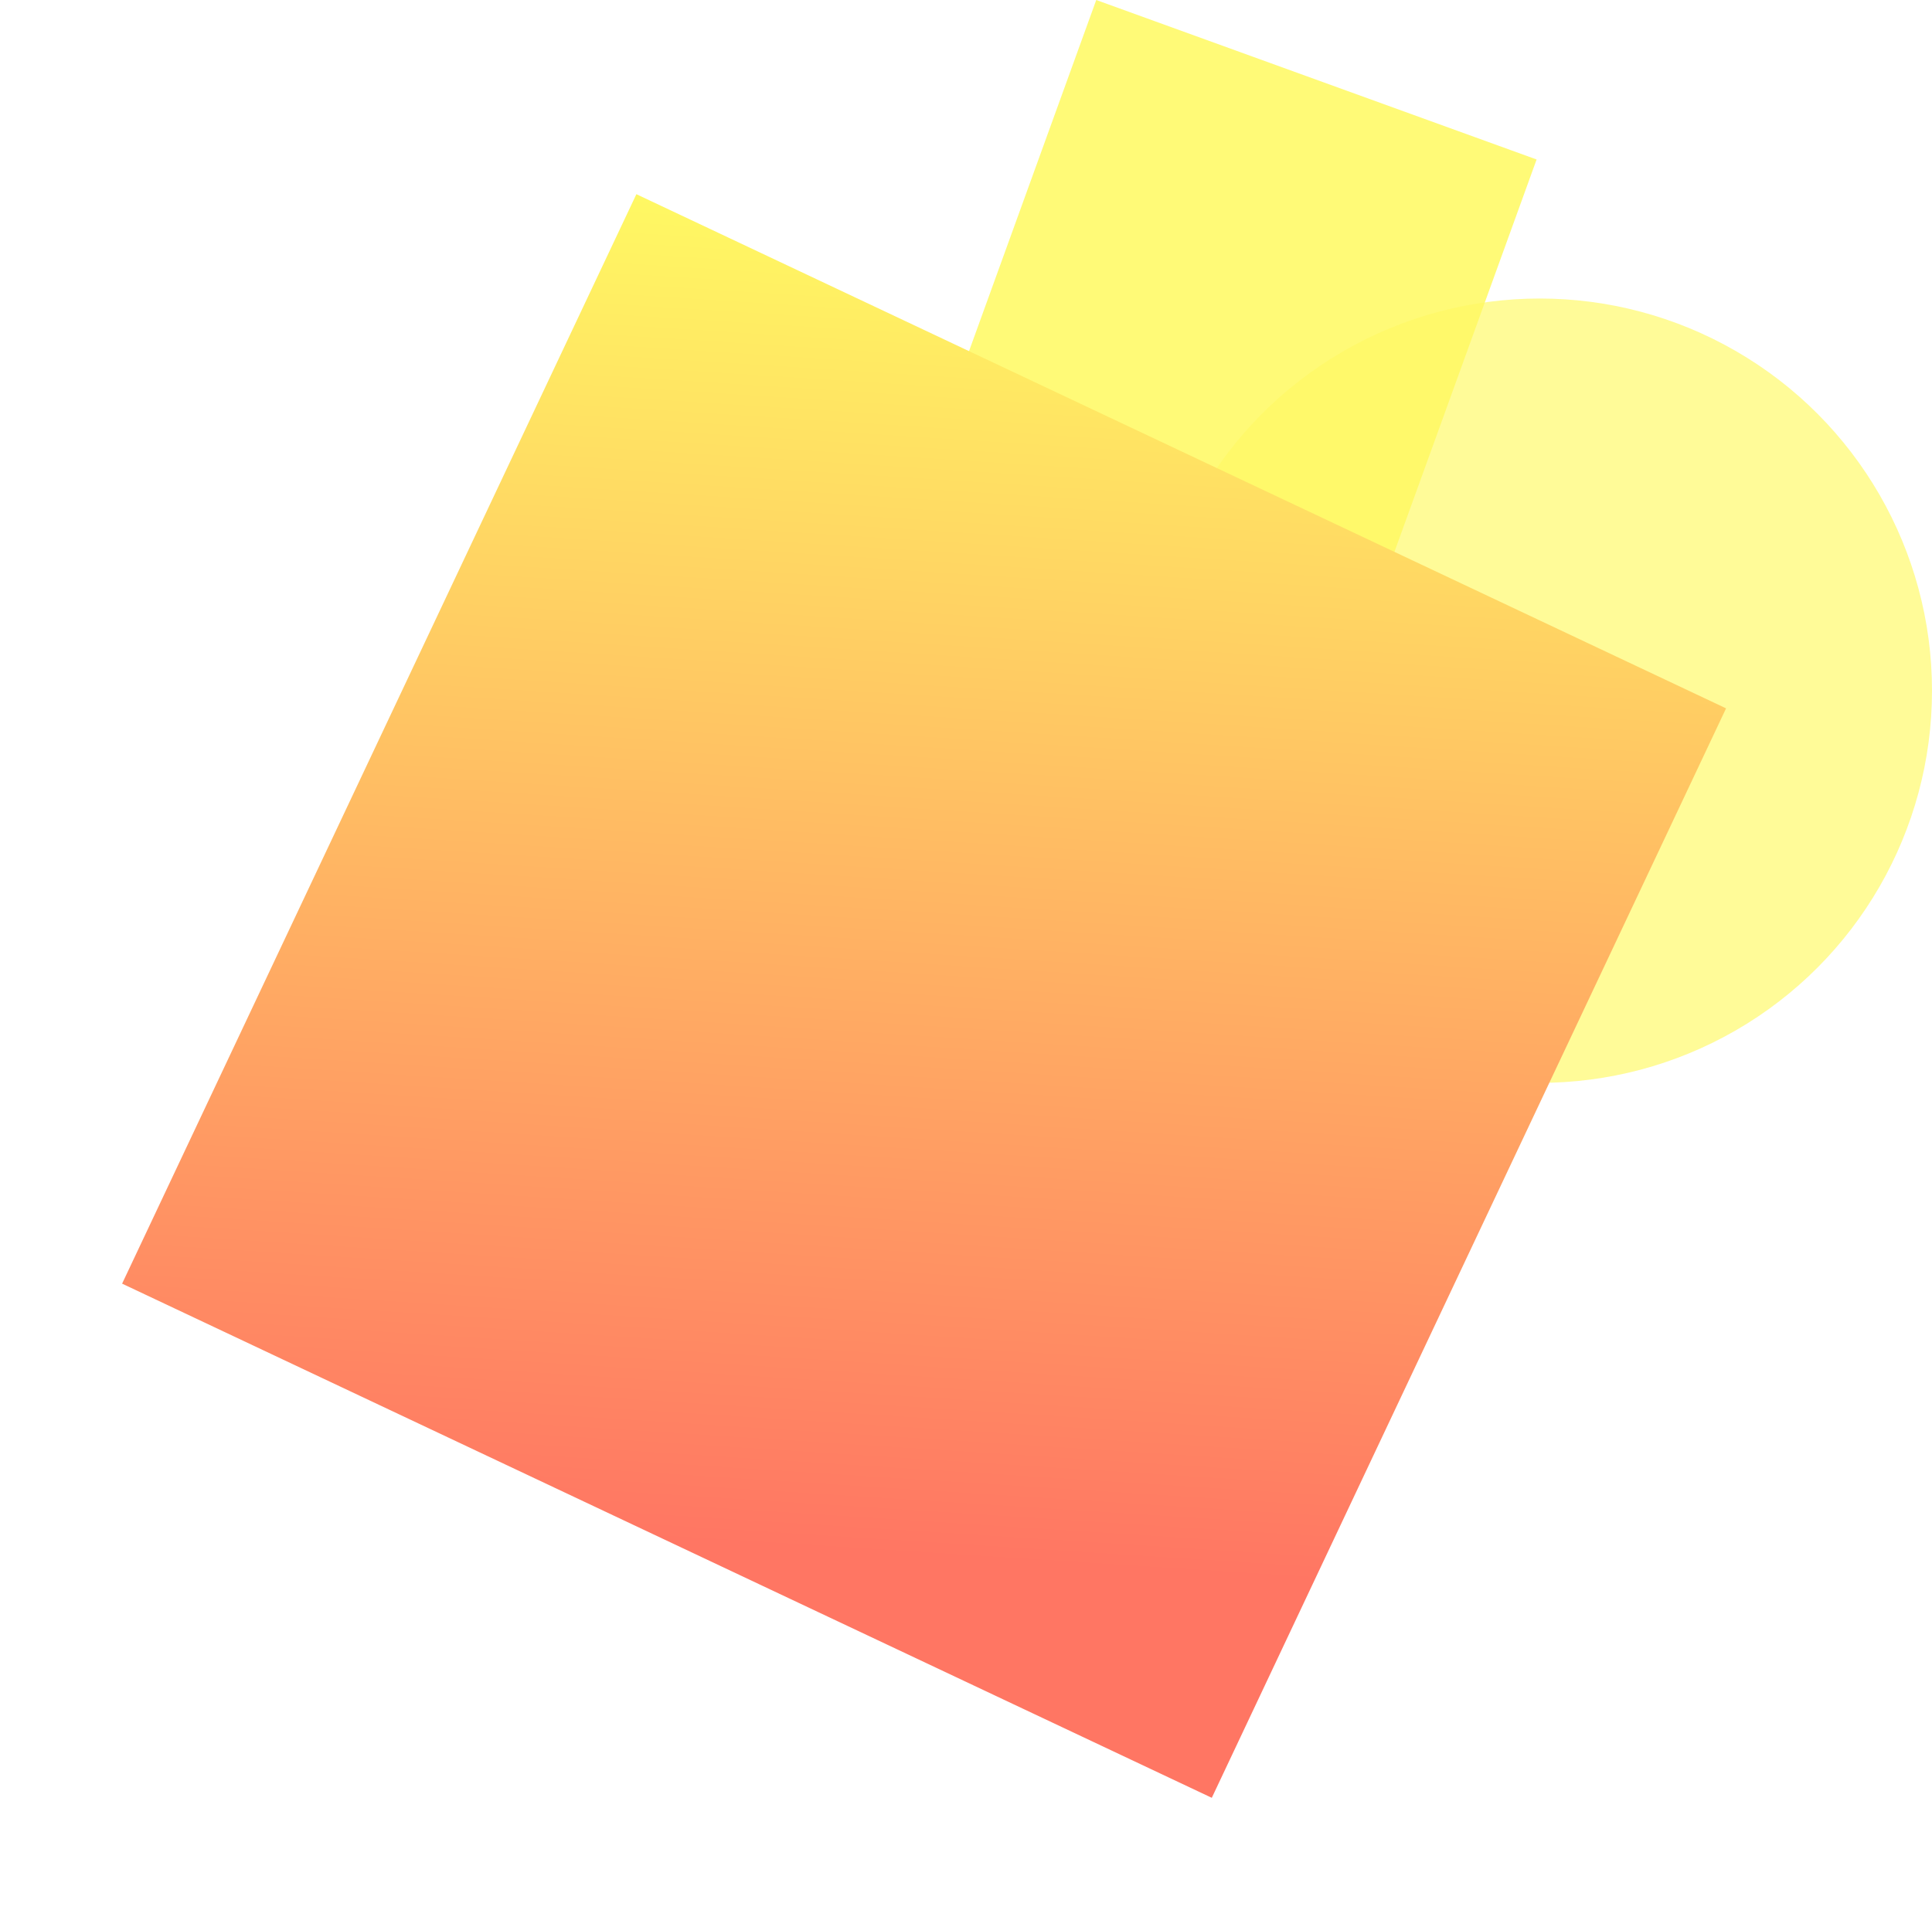 <svg width="330" height="328" viewBox="0 0 330 328" fill="none" xmlns="http://www.w3.org/2000/svg">
<rect x="187.247" width="80" height="80" transform="rotate(19.913 187.247 0)" fill="#FFF963" fill-opacity="0.87"/>
<circle cx="263" cy="118" r="67" fill="#FFF963" fill-opacity="0.66"/>
<g filter="url(#filter0_d)">
<rect x="108.699" y="26.176" width="205.814" height="205.814" transform="rotate(25.265 108.699 26.176)" fill="url(#paint0_linear)"/>
</g>
<defs>
<filter id="filter0_d" x="0.857" y="13.176" width="313.969" height="313.969" filterUnits="userSpaceOnUse" color-interpolation-filters="sRGB">
<feFlood flood-opacity="0" result="BackgroundImageFix"/>
<feColorMatrix in="SourceAlpha" type="matrix" values="0 0 0 0 0 0 0 0 0 0 0 0 0 0 0 0 0 0 127 0"/>
<feOffset dy="7"/>
<feGaussianBlur stdDeviation="10"/>
<feColorMatrix type="matrix" values="0 0 0 0 1 0 0 0 0 0.319 0 0 0 0 0.225 0 0 0 0.66 0"/>
<feBlend mode="normal" in2="BackgroundImageFix" result="effect1_dropShadow"/>
<feBlend mode="normal" in="SourceGraphic" in2="effect1_dropShadow" result="shape"/>
</filter>
<linearGradient id="paint0_linear" x1="126.736" y1="17.664" x2="211.607" y2="231.991" gradientUnits="userSpaceOnUse">
<stop stop-color="#FFF963"/>
<stop offset="1" stop-color="#FF7663"/>
</linearGradient>
</defs>
</svg>
